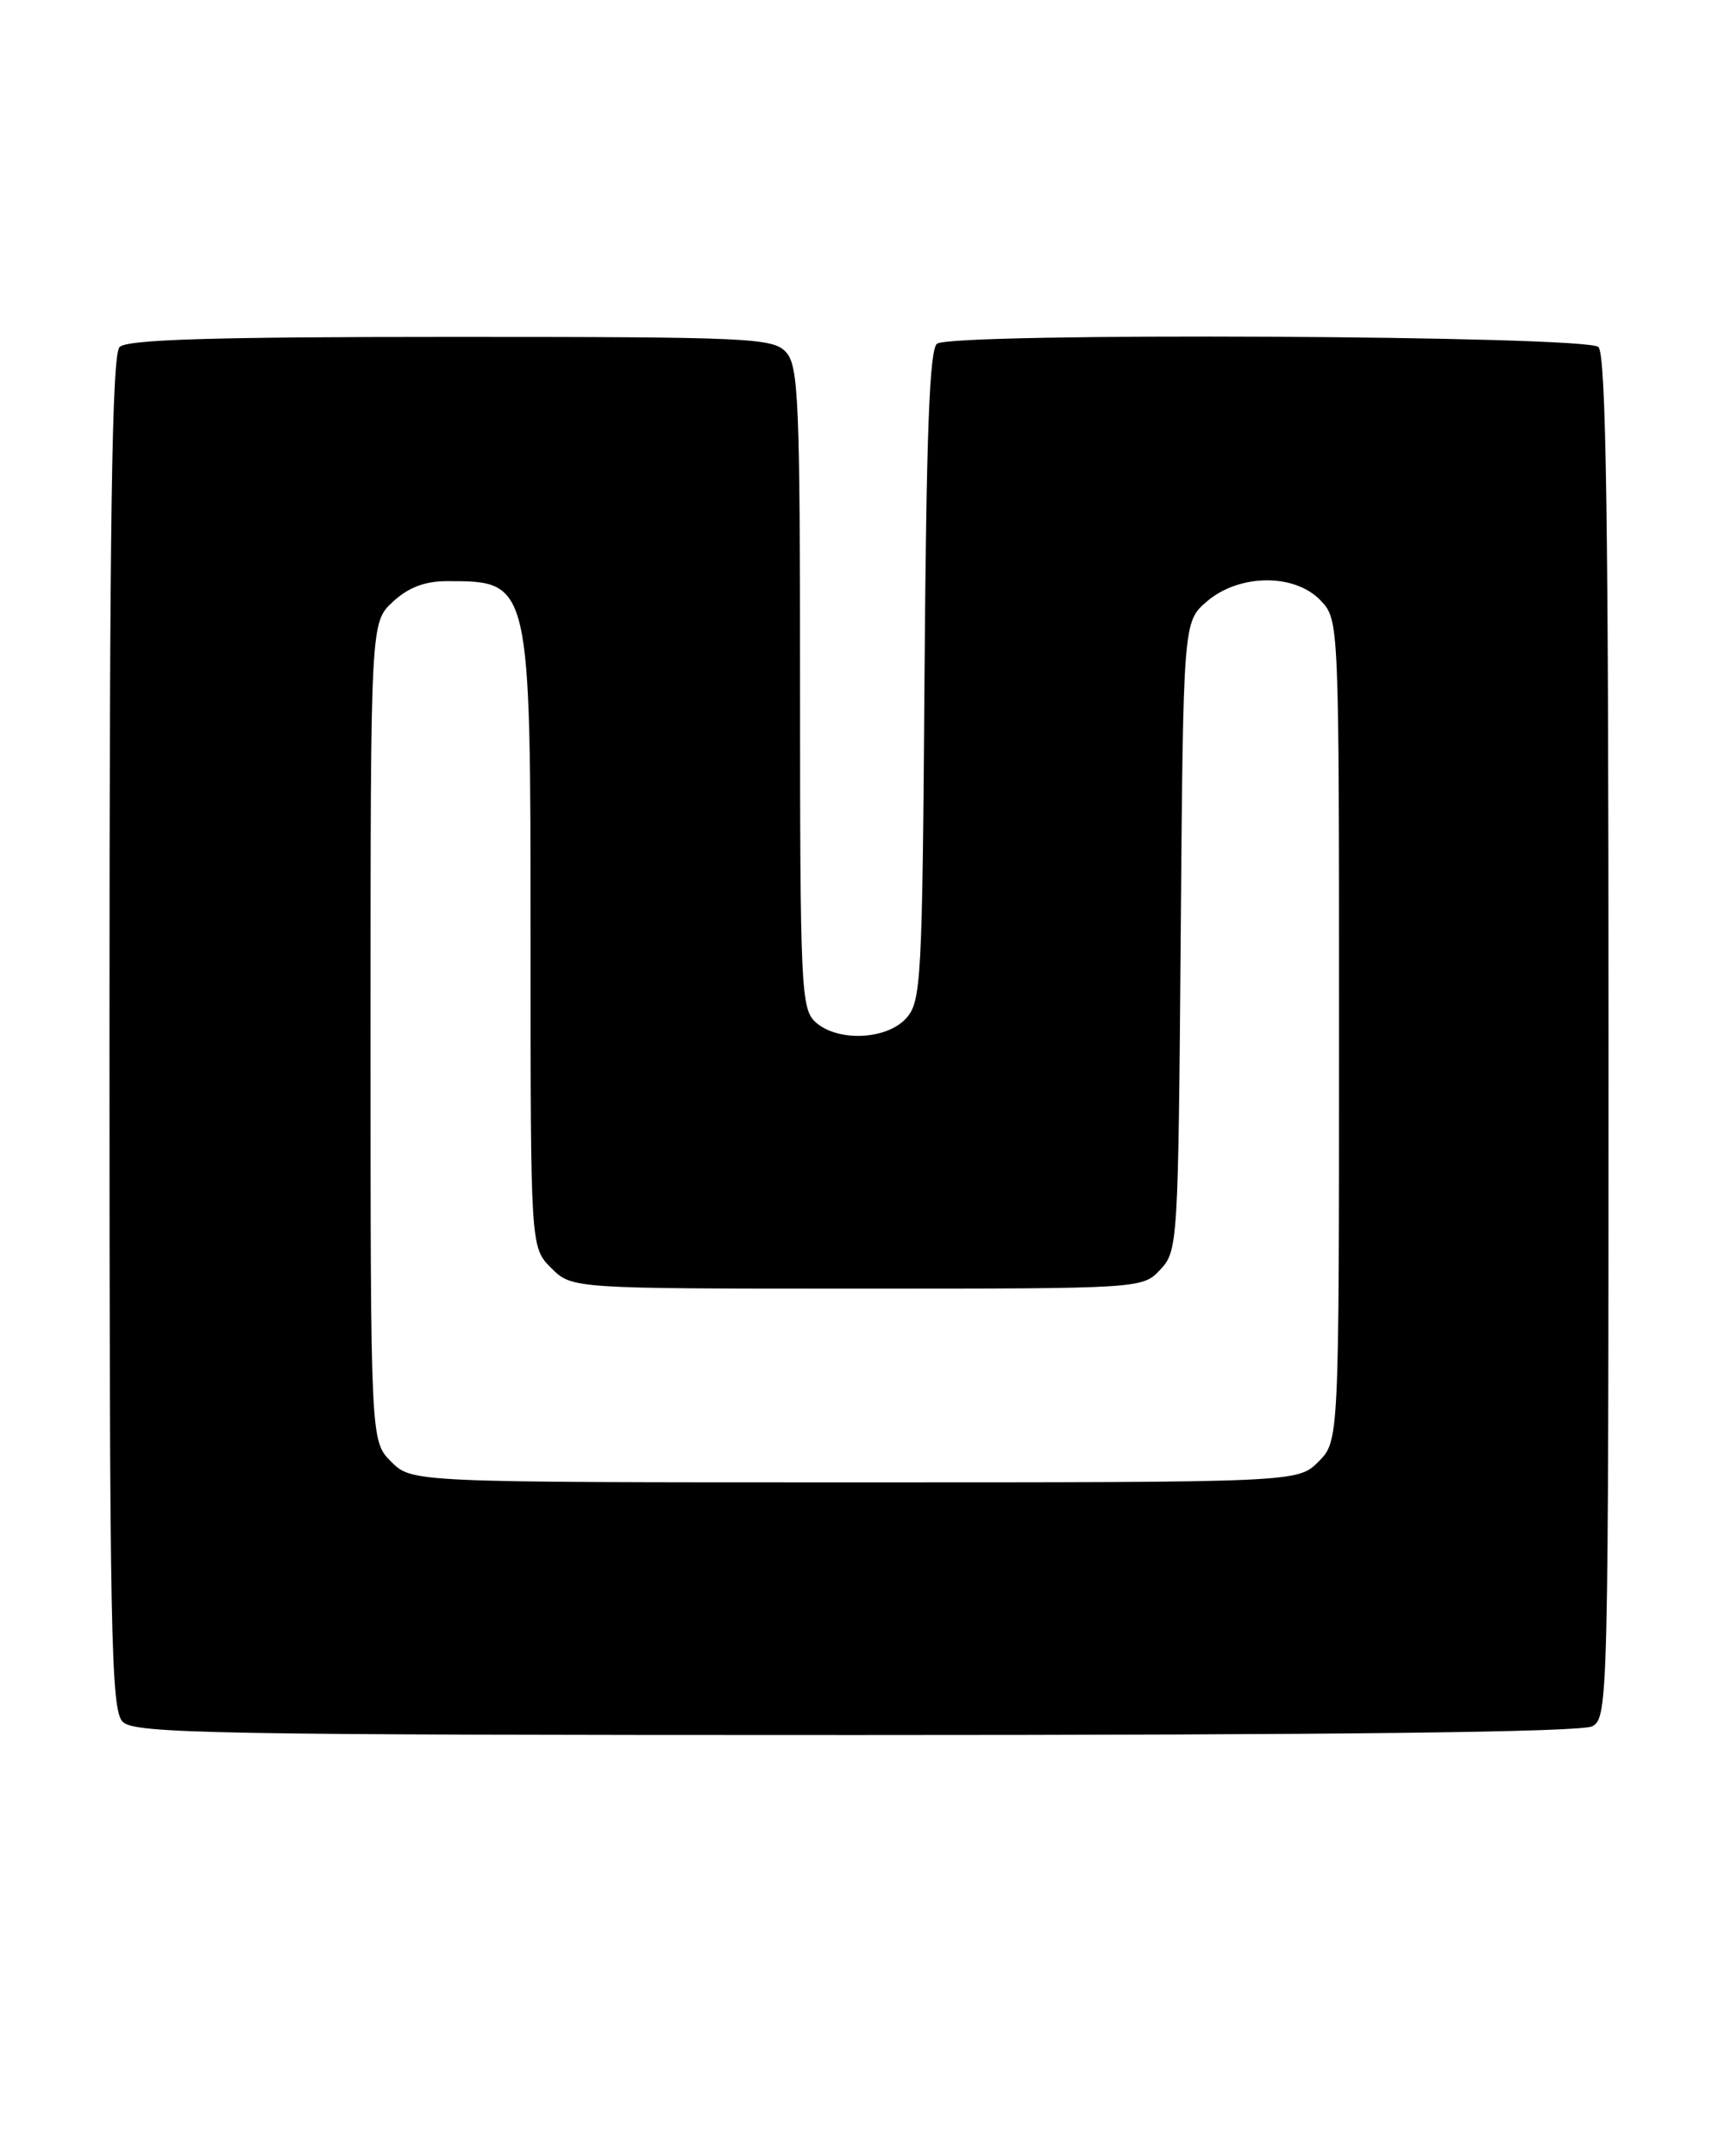 <?xml version="1.0" encoding="UTF-8" standalone="no"?>
<!DOCTYPE svg PUBLIC "-//W3C//DTD SVG 1.1//EN" "http://www.w3.org/Graphics/SVG/1.1/DTD/svg11.dtd" >
<svg xmlns="http://www.w3.org/2000/svg" xmlns:xlink="http://www.w3.org/1999/xlink" version="1.1" viewBox="0 0 204 256">
 <g >
 <path fill="currentColor"
d=" M 189.07 204.96 C 190.95 203.95 191.00 201.99 191.00 123.16 C 191.00 61.68 190.71 42.11 189.80 41.20 C 188.43 39.83 113.42 39.45 111.28 40.80 C 110.37 41.38 110.00 51.23 109.78 80.18 C 109.52 116.52 109.39 118.92 107.60 120.90 C 105.26 123.48 99.45 123.72 96.83 121.35 C 95.12 119.80 95.00 117.23 95.00 81.67 C 95.00 47.70 94.82 43.46 93.35 41.83 C 91.80 40.12 89.23 40.00 53.55 40.00 C 25.21 40.00 15.09 40.31 14.20 41.20 C 13.29 42.11 13.00 61.56 13.00 122.63 C 13.00 194.23 13.17 203.03 14.57 204.43 C 15.98 205.83 25.25 206.00 101.64 206.00 C 158.66 206.00 187.78 205.66 189.07 204.96 Z  M 46.45 173.55 C 44.00 171.09 44.00 171.09 44.00 122.50 C 44.00 73.90 44.00 73.90 46.65 71.45 C 48.48 69.75 50.45 69.00 53.06 69.00 C 63.04 69.00 63.00 68.85 63.00 112.00 C 63.00 148.09 63.00 148.09 65.45 150.55 C 67.91 153.00 67.91 153.00 101.78 153.00 C 135.65 153.00 135.65 153.00 137.78 150.74 C 139.86 148.52 139.91 147.63 140.20 111.15 C 140.50 73.82 140.50 73.82 143.31 71.41 C 147.15 68.11 153.77 68.06 156.83 71.31 C 159.00 73.63 159.00 73.70 159.00 122.36 C 159.00 171.09 159.00 171.09 156.55 173.55 C 154.09 176.00 154.09 176.00 101.50 176.00 C 48.91 176.00 48.91 176.00 46.45 173.55 Z "/>
</g>
</svg>